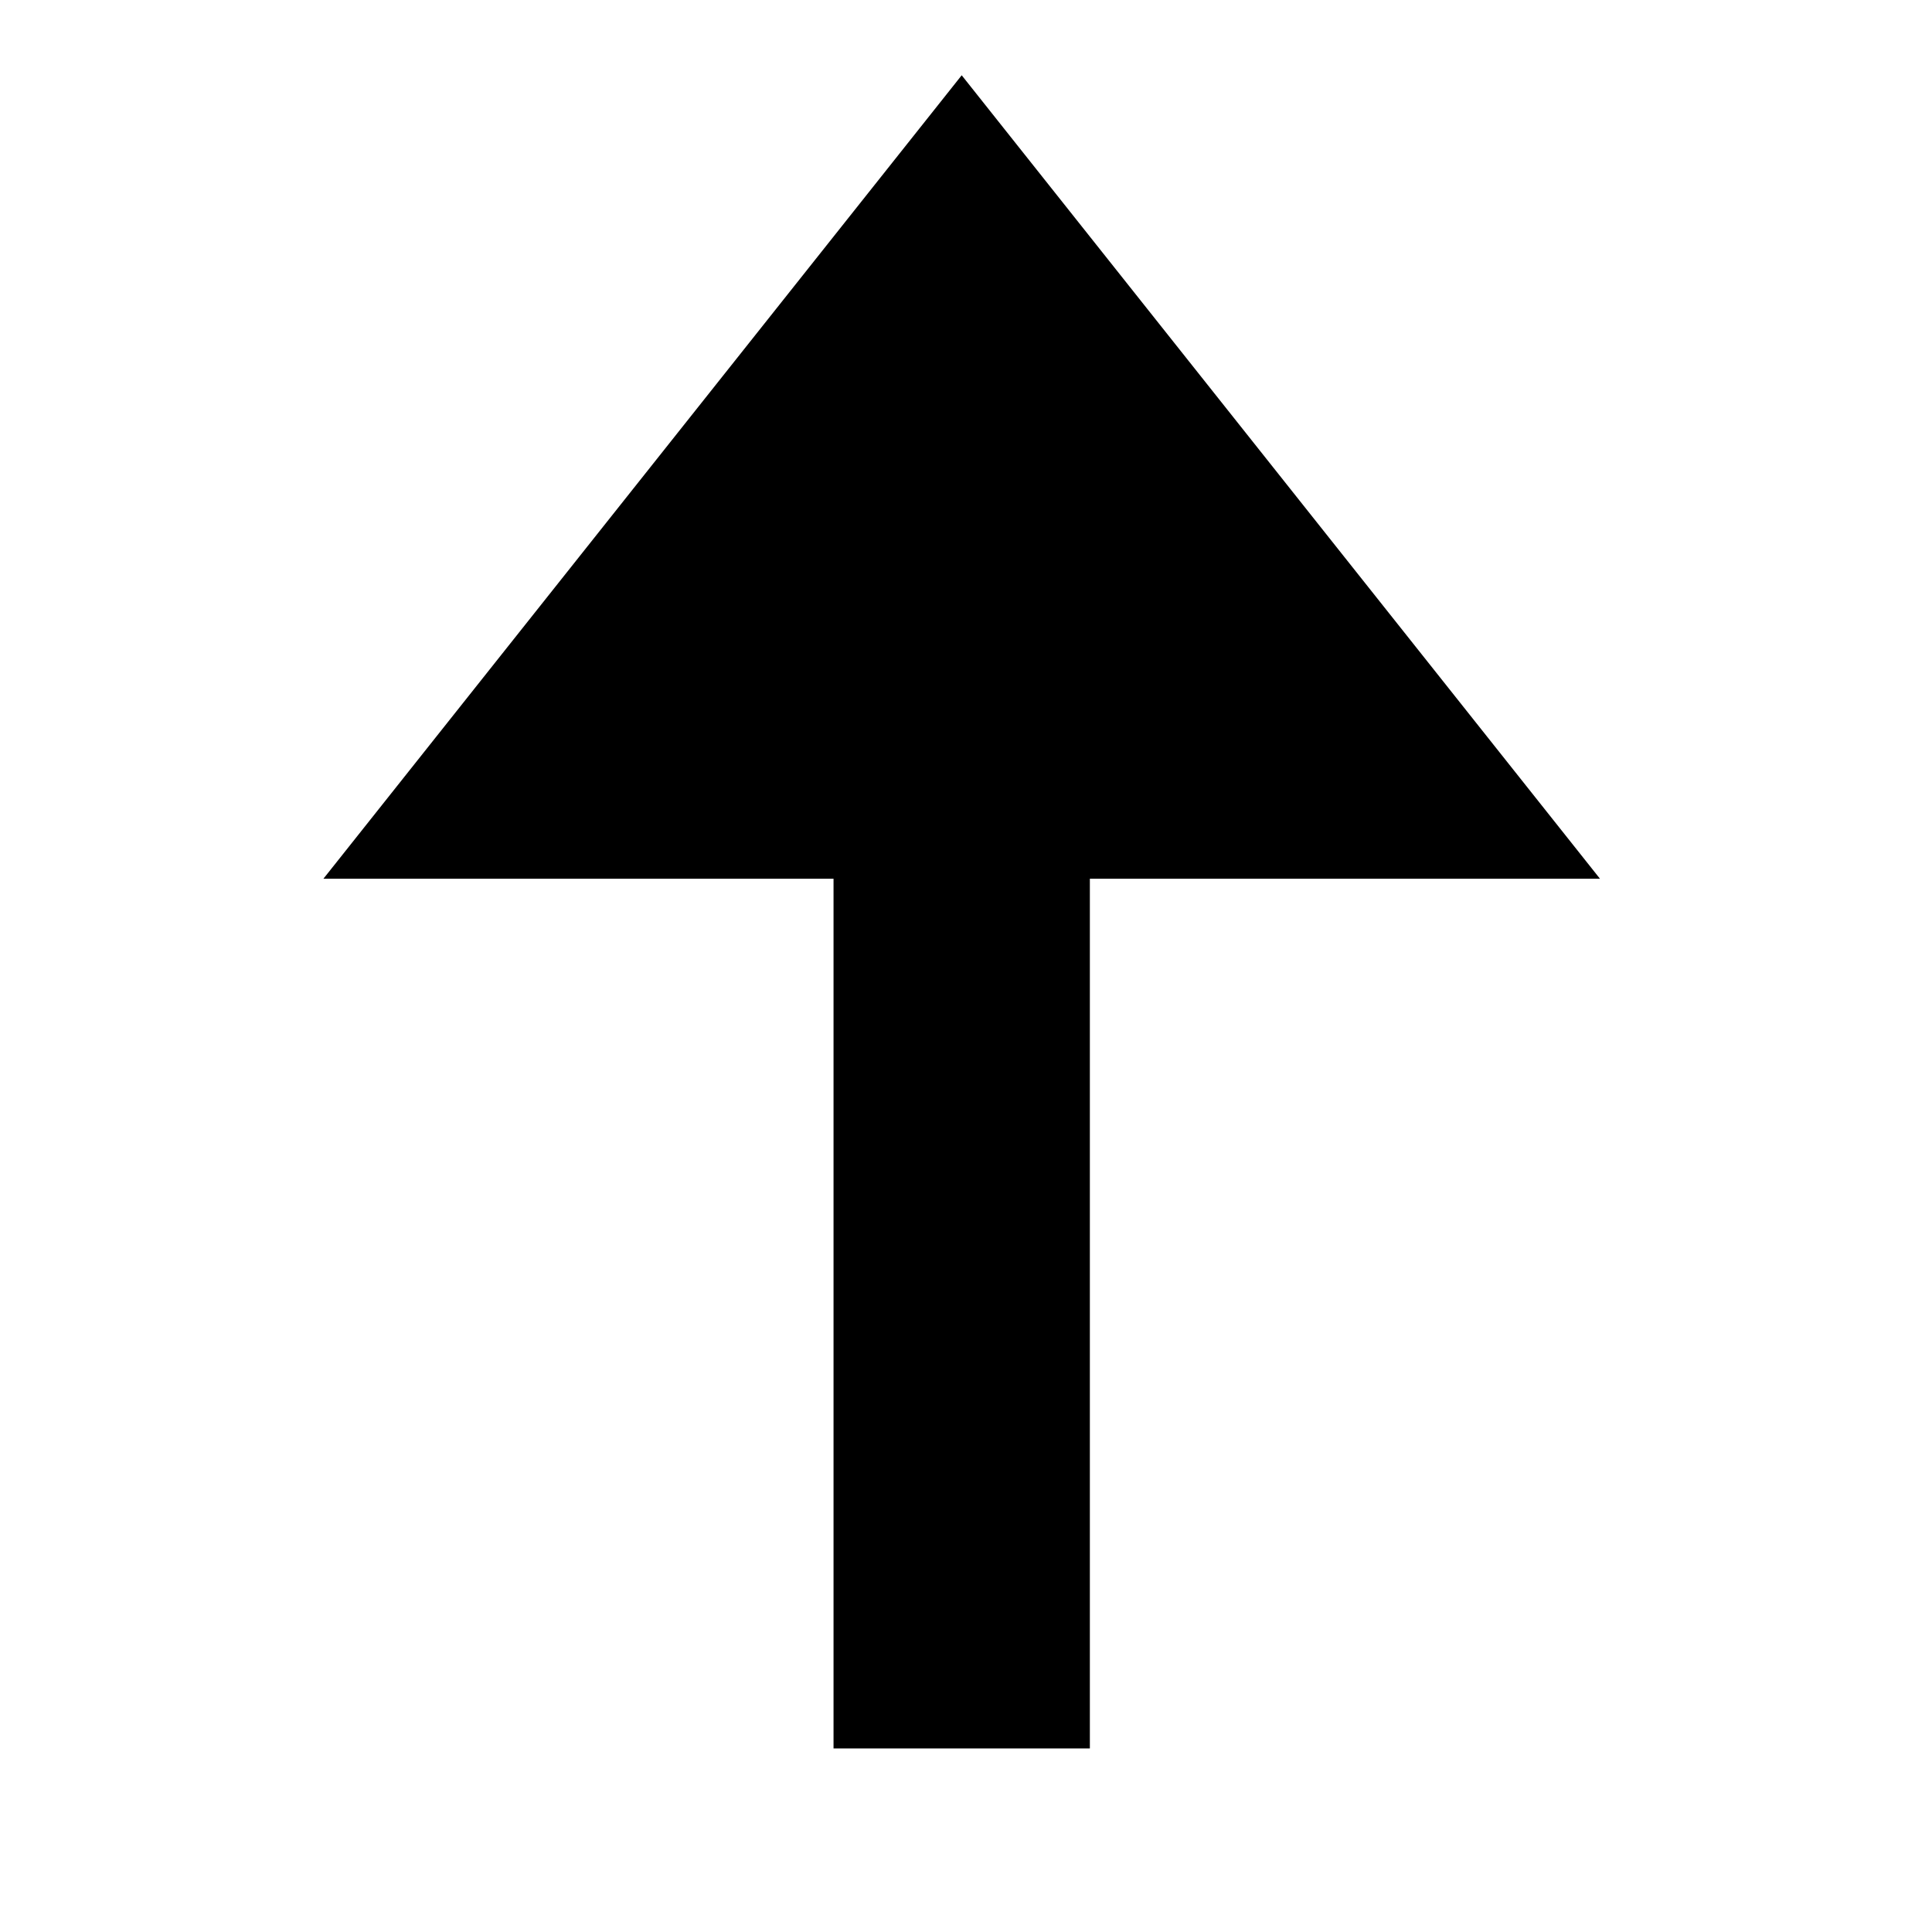 <?xml version="1.0" encoding="UTF-8" standalone="no"?>
<!-- Created with Inkscape (http://www.inkscape.org/) -->

<svg
   xmlns:dc="http://purl.org/dc/elements/1.1/"
   xmlns:cc="http://creativecommons.org/ns#"
   xmlns:rdf="http://www.w3.org/1999/02/22-rdf-syntax-ns#"
   xmlns:svg="http://www.w3.org/2000/svg"
   xmlns="http://www.w3.org/2000/svg"
   xmlns:sodipodi="http://sodipodi.sourceforge.net/DTD/sodipodi-0.dtd"
   xmlns:inkscape="http://www.inkscape.org/namespaces/inkscape"
   width="256"
   height="256"
   id="svg3853"
   version="1.1"
   inkscape:version="0.91 r13725"
   sodipodi:docname="prev_diff.svg">
  <defs
     id="defs3855" />
  <sodipodi:namedview
     id="base"
     pagecolor="#ffffff"
     bordercolor="#666666"
     borderopacity="1.0"
     inkscape:pageopacity="0.0"
     inkscape:pageshadow="2"
     inkscape:zoom="2.6878049"
     inkscape:cx="103.36874"
     inkscape:cy="137.6243"
     inkscape:document-units="px"
     inkscape:current-layer="layer1"
     showgrid="false"
     inkscape:window-width="1884"
     inkscape:window-height="1330"
     inkscape:window-x="4038"
     inkscape:window-y="424"
     inkscape:window-maximized="0" />
  <g
     inkscape:label="Layer 1"
     inkscape:groupmode="layer"
     id="layer1"
     transform="translate(0,-796.362)">
    <rect
       y="439.219"
       x="158.571"
       height="550"
       width="544.286"
       id="rect4379"
       style="opacity:0;fill:#000000;fill-opacity:1;stroke:none"
       inkscape:export-filename="/home/colinw/Desktop/favorites_selected.png"
       inkscape:export-xdpi="4.2800002"
       inkscape:export-ydpi="4.2800002" />
    <rect
       style="opacity:0;fill:#000000;fill-opacity:1;stroke:none"
       id="rect4383"
       width="544.286"
       height="550"
       x="453.536"
       y="-191.116"
       inkscape:export-filename="/home/colinw/Desktop/favorites_active.png"
       inkscape:export-xdpi="4.2800002"
       inkscape:export-ydpi="4.2800002" />
    <rect
       y="-191.116"
       x="-243.469"
       height="550"
       width="544.286"
       id="rect4387"
       style="opacity:0;fill:#000000;fill-opacity:1;stroke:none"
       inkscape:export-filename="/home/colinw/Desktop/favorites_inactive.png"
       inkscape:export-xdpi="4.2800002"
       inkscape:export-ydpi="4.2800002" />
    <path
       style="fill:#000000;fill-opacity:1;fill-rule:evenodd;stroke:#000000;stroke-width:0.716px;stroke-linecap:butt;stroke-linejoin:miter;stroke-opacity:1"
       d="m 211.263,912.44 -167.667,0 83.834,-105.529 z"
       id="path4137"
       inkscape:connector-curvature="0"
       sodipodi:nodetypes="cccc" />
    <rect
       style="fill:#000000;fill-opacity:1;stroke:none;stroke-width:5;stroke-miterlimit:4;stroke-dasharray:none;stroke-opacity:1"
       id="rect4138"
       width="33.965"
       height="126.869"
       x="110.447"
       y="901.171" />
  </g>
</svg>

